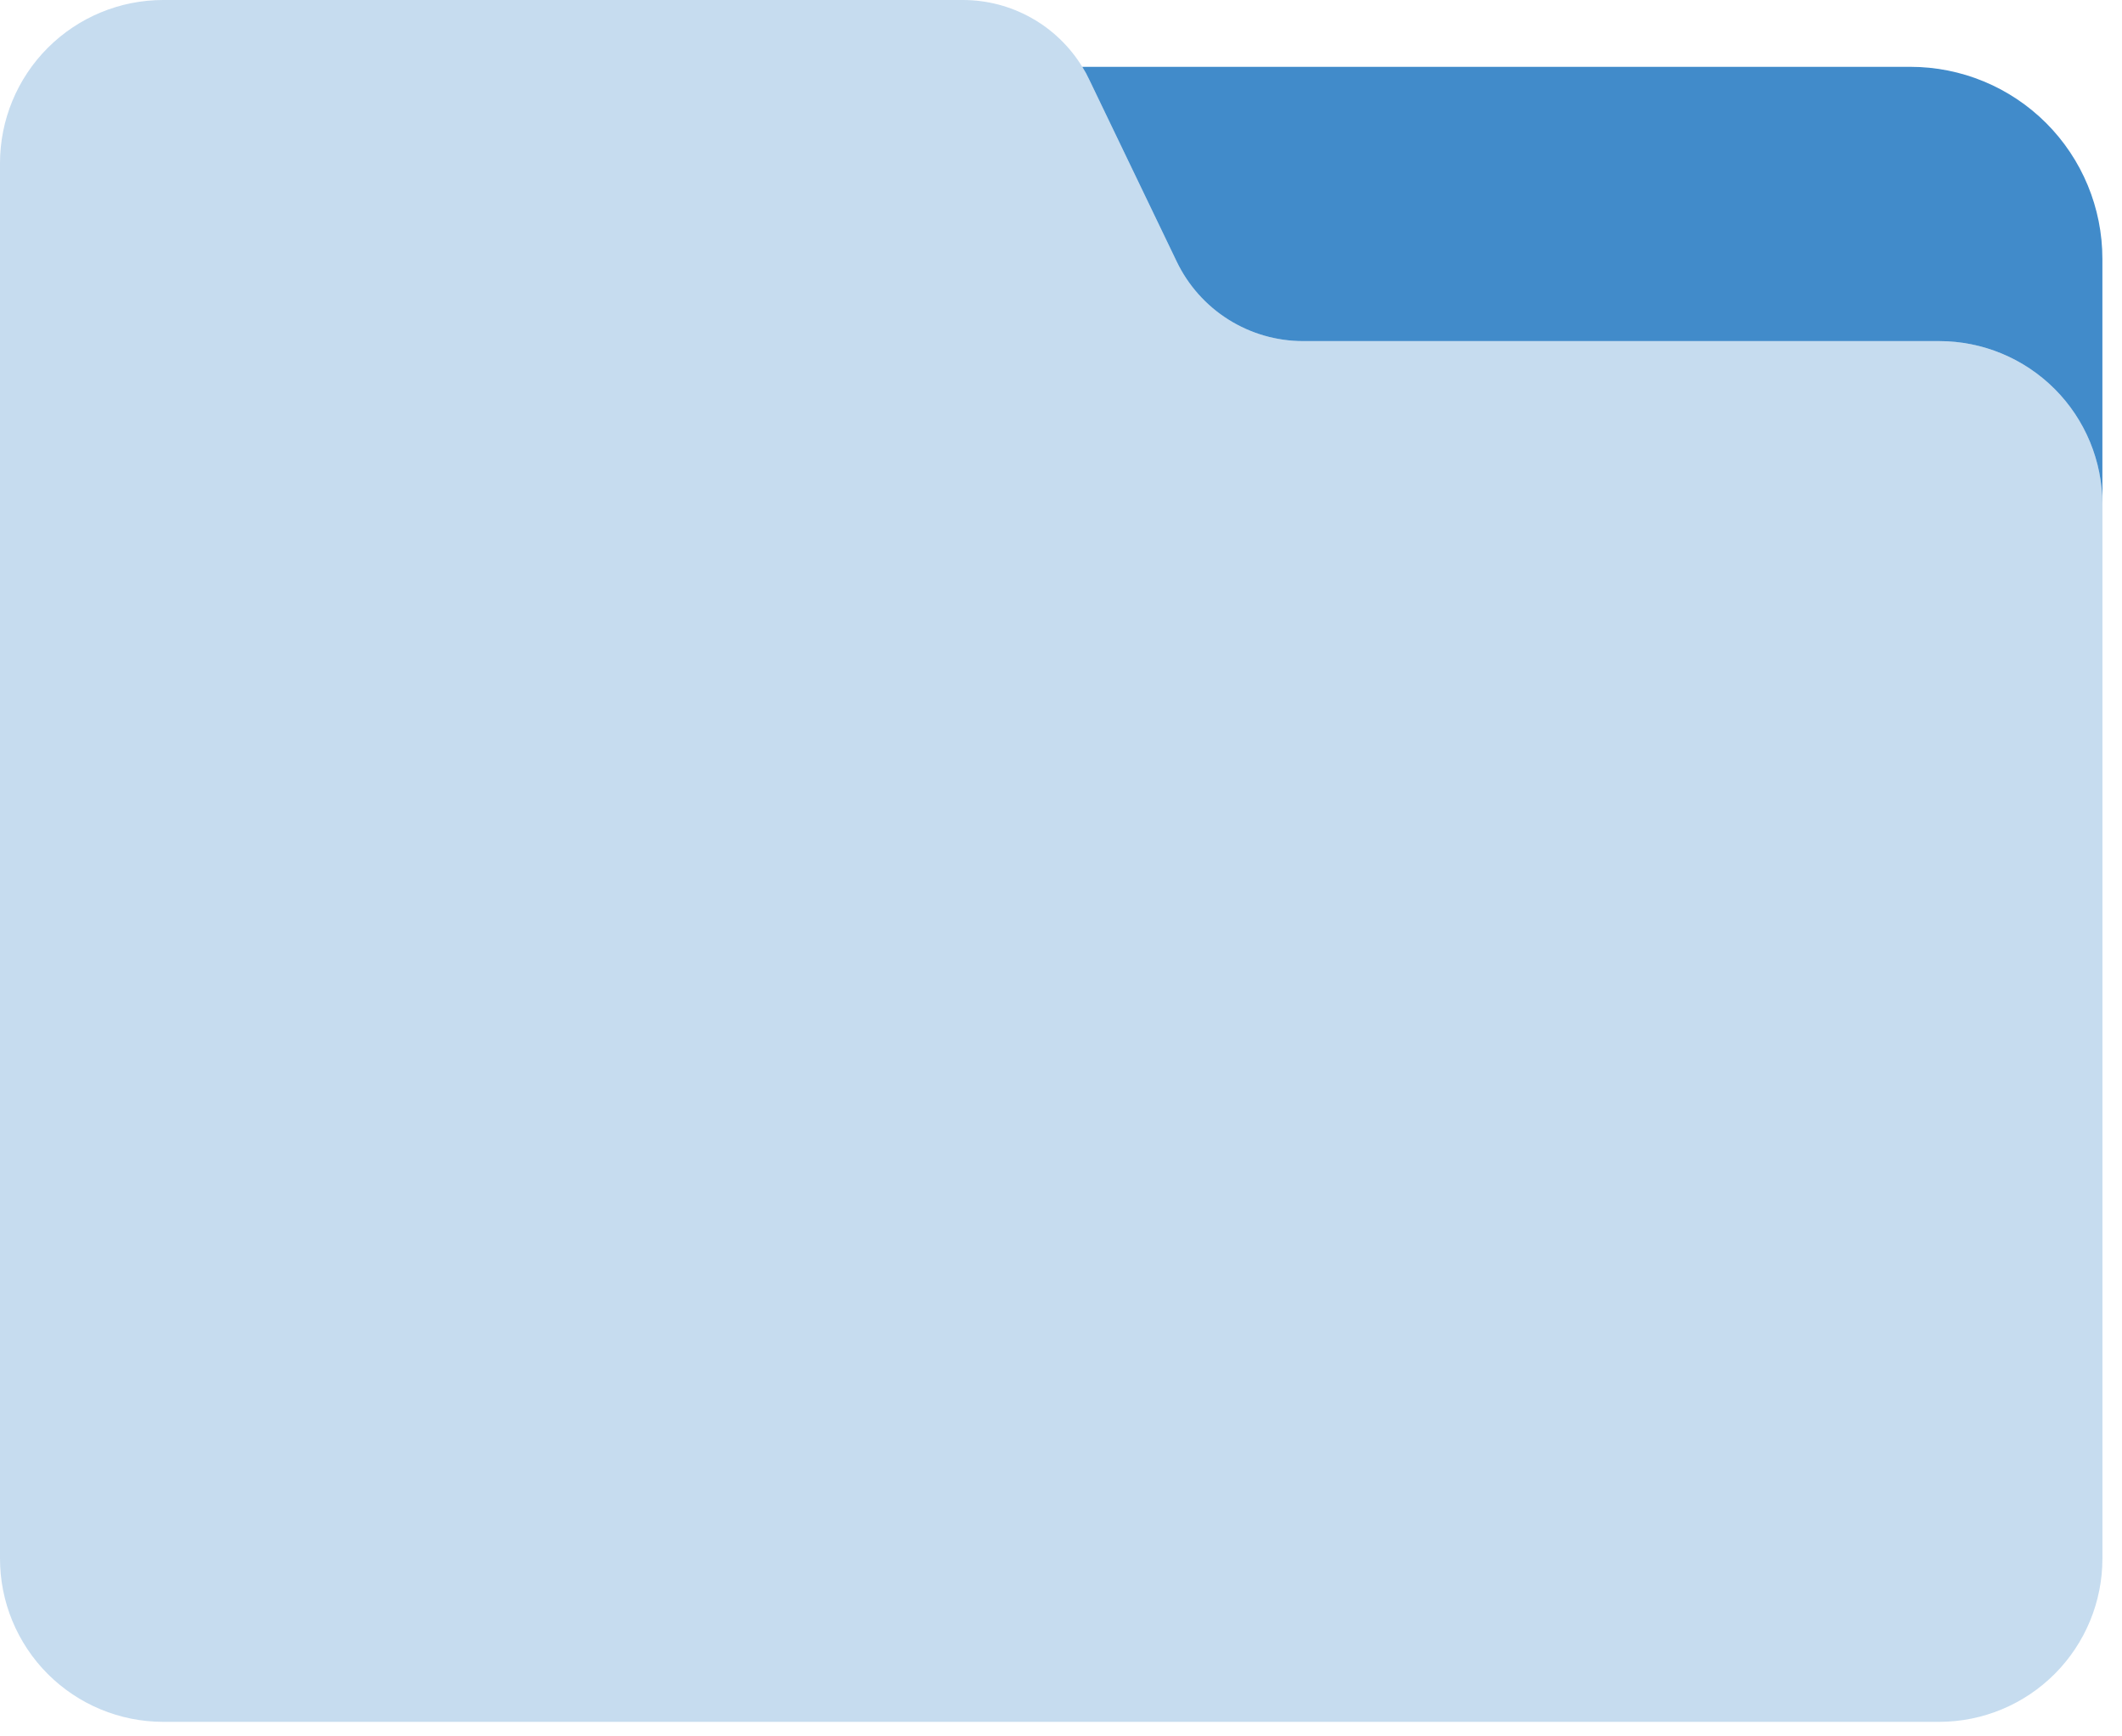<svg width="88" height="72" viewBox="0 0 88 72" fill="none" xmlns="http://www.w3.org/2000/svg">
    <path d="M87.187 10.734V20.906C87.186 19.113 86.473 17.394 85.205 16.126C83.937 14.858 82.218 14.145 80.425 14.144H54.036C52.94 14.143 51.867 13.833 50.939 13.248C50.012 12.664 49.269 11.829 48.796 10.84L45.172 3.303C45.087 3.12 44.99 2.942 44.882 2.771H79.224C81.336 2.771 83.361 3.61 84.855 5.103C86.348 6.596 87.187 8.622 87.187 10.734Z" fill="#418BCA"/>
    <path d="M87.188 20.906V64.625C87.188 66.42 86.476 68.141 85.208 69.411C83.94 70.68 82.22 71.395 80.426 71.397H6.762C4.967 71.395 3.247 70.68 1.979 69.411C0.711 68.141 -0.001 66.42 2.78934e-07 64.625V6.772C-0.001 4.977 0.711 3.256 1.979 1.986C3.247 0.716 4.967 0.002 6.762 0H39.932C40.925 0 41.901 0.255 42.768 0.74C43.635 1.225 44.362 1.924 44.882 2.771C44.99 2.942 45.088 3.12 45.173 3.303L48.796 10.84C49.269 11.829 50.012 12.664 50.94 13.248C51.867 13.833 52.941 14.143 54.037 14.144H80.426C82.219 14.145 83.938 14.858 85.205 16.126C86.473 17.394 87.186 19.113 87.188 20.906Z" fill="#418BCA" fill-opacity="0.3"/>
</svg>

